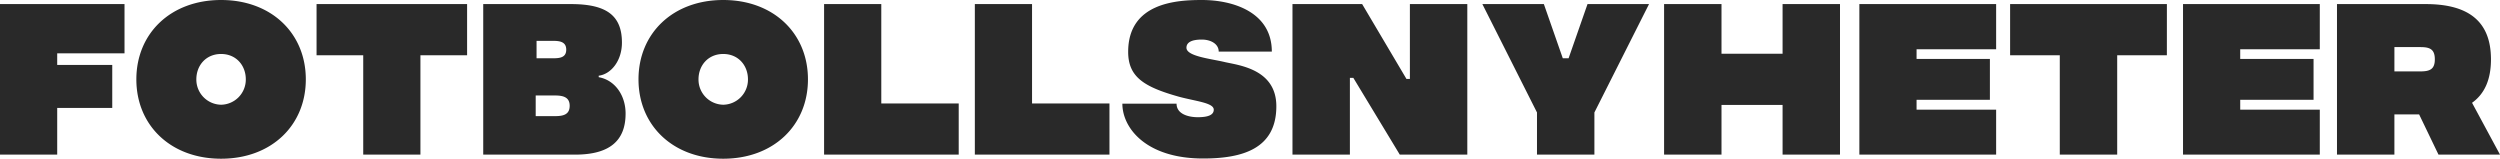 <svg id="Component_29_1" data-name="Component 29 – 1" xmlns="http://www.w3.org/2000/svg" width="1336.875" height="84.87" viewBox="0 0 1336.875 84.87">
  <path id="Path_59" data-name="Path 59" d="M71.76-54.165V-80.5H5.175V0h30.59V-24.955H65.2v-23H35.765v-6.21ZM123.4-82.685c-26.91,0-45.31,17.825-45.31,42.435S96.485,2.185,123.4,2.185s45.31-17.825,45.31-42.435S150.3-82.685,123.4-82.685Zm0,56A13.452,13.452,0,0,1,110.17-40.25c0-7.475,5.175-13.57,13.225-13.57s13.225,6.1,13.225,13.57A13.452,13.452,0,0,1,123.4-26.68ZM254.955-80.5h-80.5v27.37H199.41V0H230V-53.13h24.955Zm70.38,39.1v-.805c6.555-.805,12.42-7.935,12.42-17.71,0-14.835-8.74-20.585-27.255-20.585H263.58V0h49.105C330.97,0,339.71-7.245,339.71-21.965,339.71-31.74,333.96-39.9,325.335-41.4ZM292.1-60.835h8.97c3.795,0,6.9.69,6.9,4.715s-3.105,4.6-6.9,4.6H292.1Zm9.89,40.25H291.64v-11.04h10.35c4.37,0,7.82.92,7.82,5.52C309.81-21.39,306.36-20.585,301.99-20.585Zm89.93-62.1c-26.91,0-45.31,17.825-45.31,42.435s18.4,42.435,45.31,42.435S437.23-15.64,437.23-40.25,418.83-82.685,391.92-82.685Zm0,56A13.452,13.452,0,0,1,378.7-40.25c0-7.475,5.175-13.57,13.225-13.57s13.225,6.1,13.225,13.57A13.452,13.452,0,0,1,391.92-26.68Zm84.525-.69V-80.5h-30.59V0h71.99V-27.37Zm80.615,0V-80.5H526.47V0h71.99V-27.37ZM648.485,2.07c20.7,0,39.215-4.945,39.215-27.945,0-19.665-19.665-21.85-27.37-23.575-7.7-1.84-20.7-3.1-20.7-7.705,0-3.1,3.22-4.37,8.165-4.37,4.83,0,9.085,2.3,9.085,6.44h28.405c0-21.16-20.815-27.6-37.375-27.6-13.11,0-39.445,1.265-39.445,27.715,0,13.34,8.28,18.745,27.255,24.035,8.97,2.415,18.515,3.22,18.515,6.9,0,2.645-2.645,4.025-8.51,4.025-5.175,0-11.385-1.725-11.385-7.245H605.36C605.36-14.145,618.125,2.07,648.485,2.07ZM759.115-80.5v40.02h-1.84L733.585-80.5h-37.26V0H727.03V-41.055h1.84L753.71,0h36.11V-80.5Zm127.88,0H854.1l-10.12,28.98h-3.1L830.76-80.5H797.87l29.21,57.96V0h30.7V-22.54Zm71.415,0v26.565H925.75V-80.5H895.045V0H925.75V-26.565h32.66V0h30.705V-80.5Zm114.2,24.15V-80.5h-73.14V0h73.14V-24.035h-42.55v-5.29h39.215v-21.85h-39.215V-56.35Zm91.31-24.15H1080.08v27.37h26.565V0h30.7V-53.13h26.565Zm81.765,24.15V-80.5h-73.14V0h73.14V-24.035h-42.55v-5.29h39.215v-21.85H1203.13V-56.35ZM1309.16,0h32.89L1327.1-27.715c6.785-4.83,10.12-12.535,10.12-23.23,0-19.78-11.385-29.555-34.845-29.555H1254.88V0h30.7V-21.505h13.225Zm-23.575-57.5H1299.5c5.06,0,7.7,1.15,7.7,6.555,0,5.29-2.645,6.44-7.7,6.44h-13.915Z" transform="translate(-5.175 82.685)" fill="#292929"/>
</svg>
